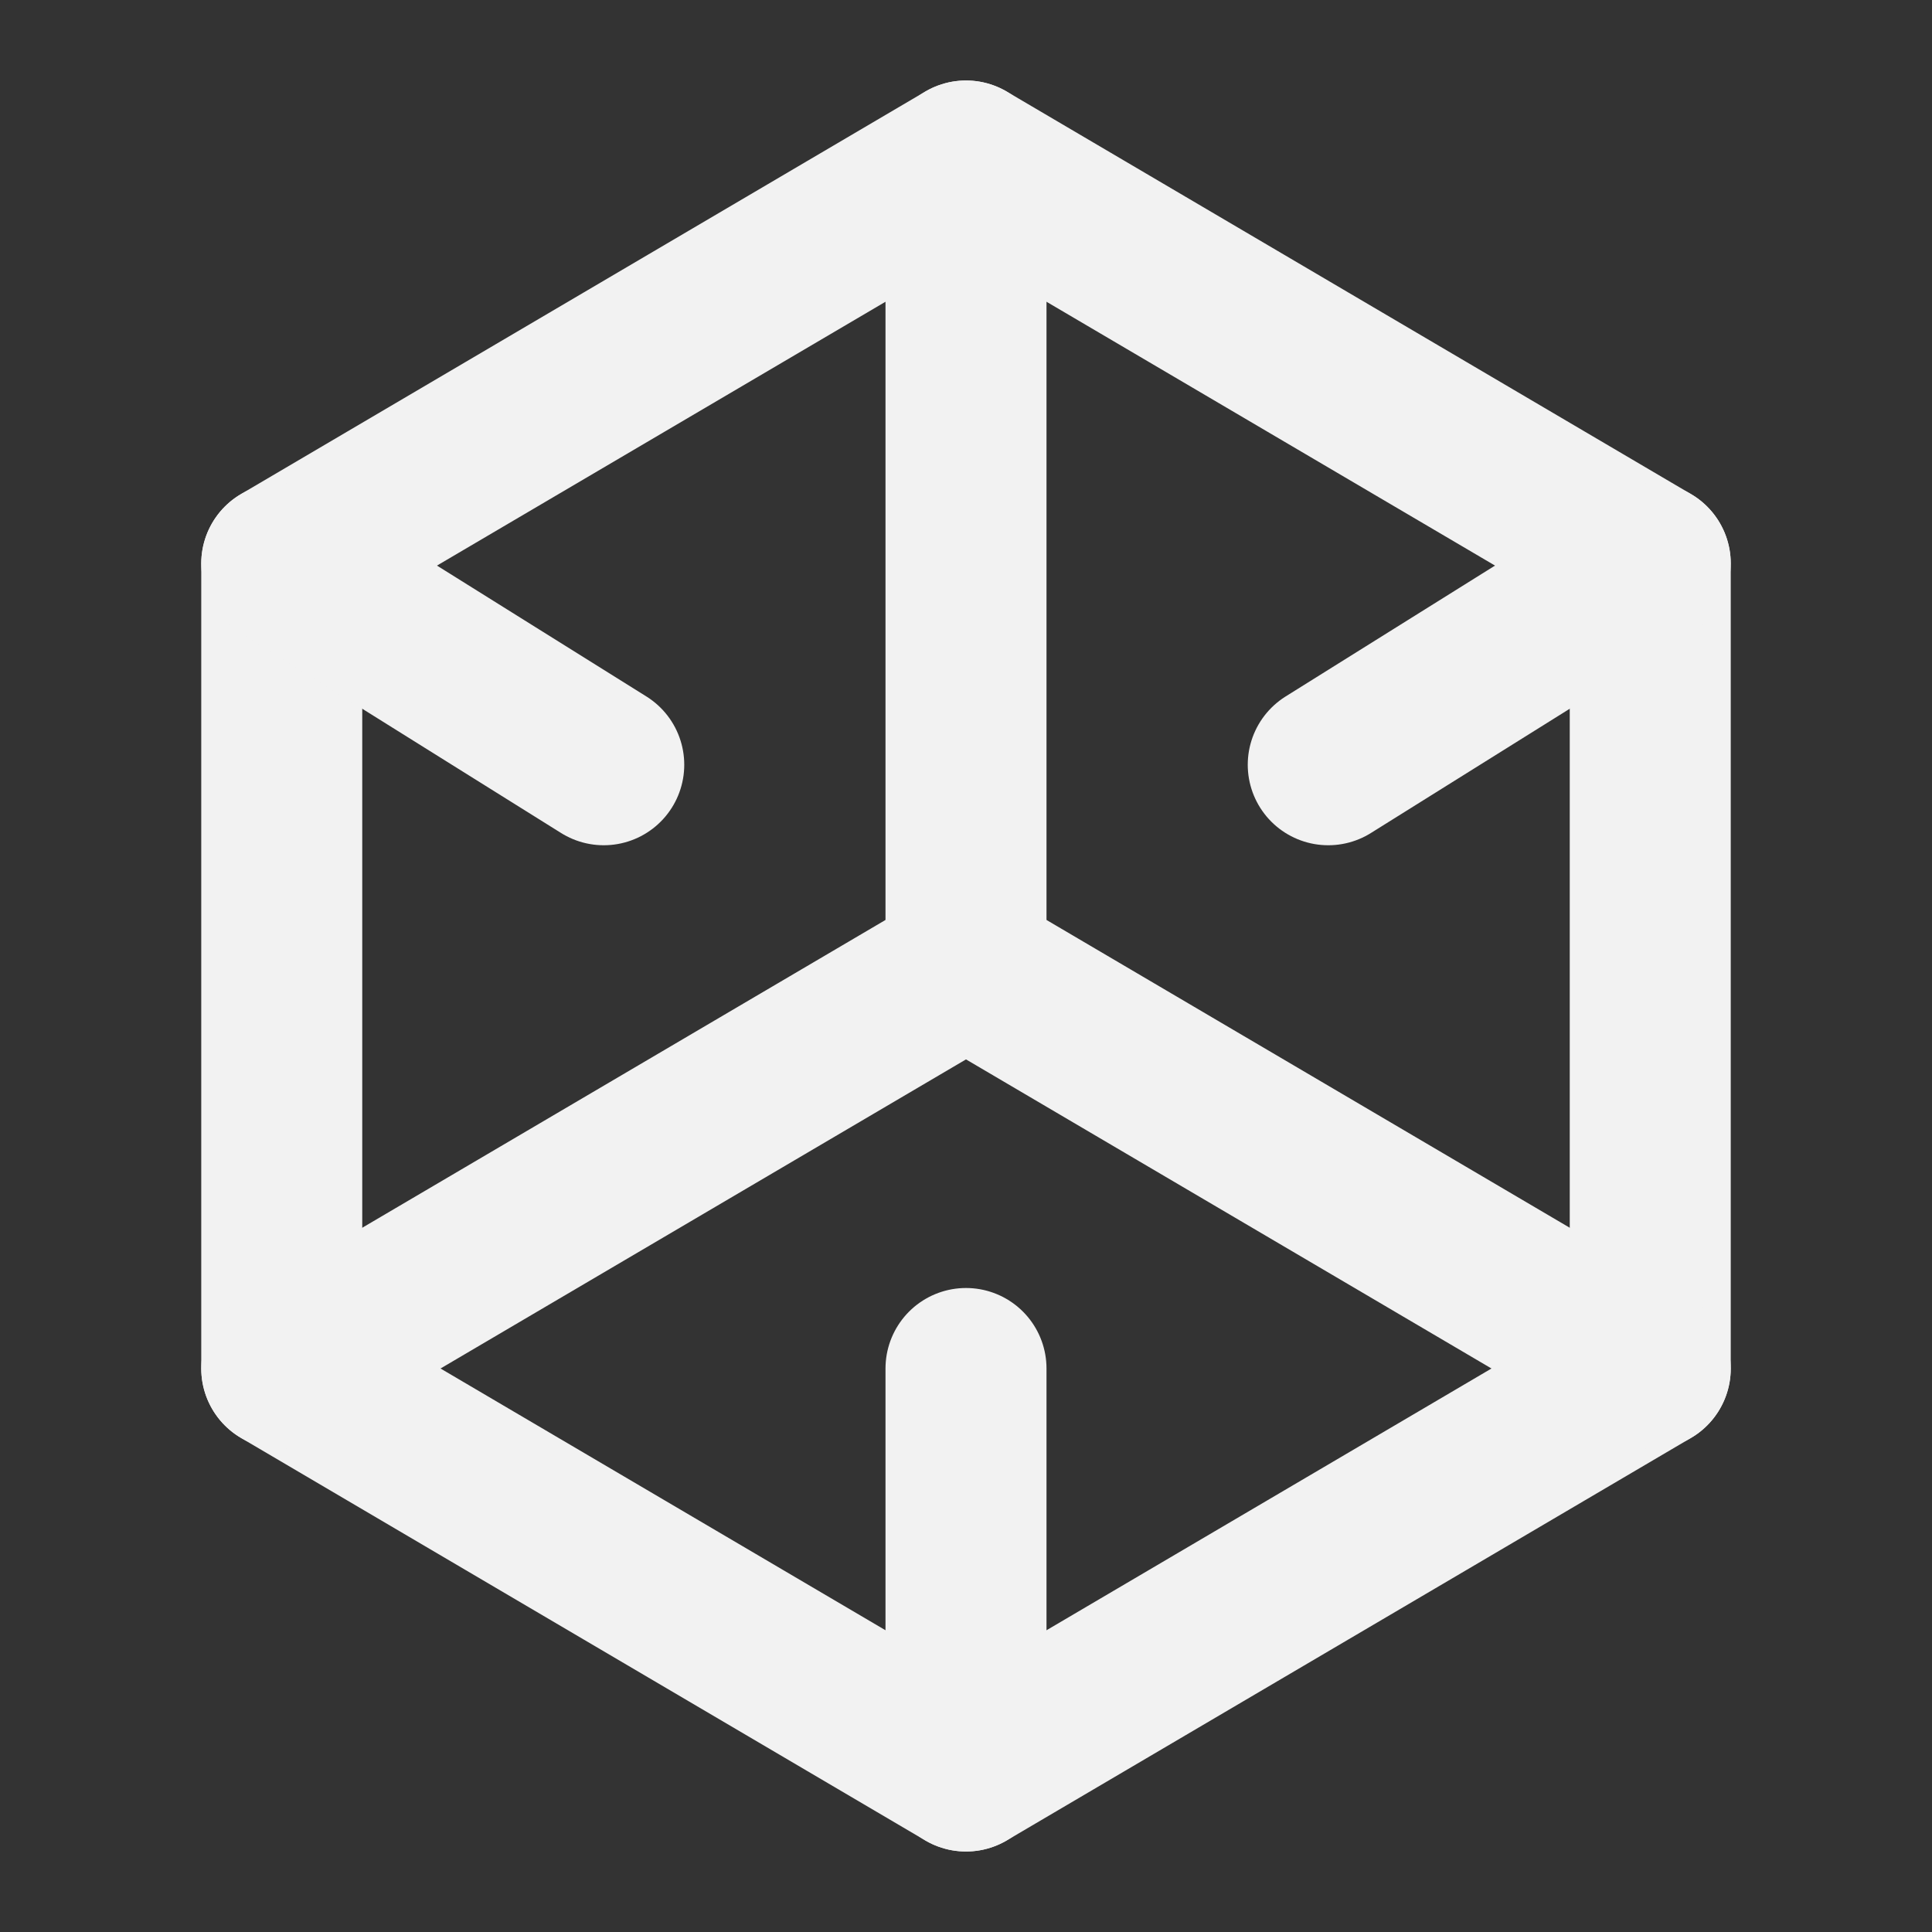 <?xml version="1.0" encoding="UTF-8"?><svg width="24" height="24" viewBox="0 0 48 48" fill="none" xmlns="http://www.w3.org/2000/svg"><rect x="0" y="0" width="48" height="48" fill="#333333" stroke="none"/><path d="M15.5 9L7 14V24V34L15.5 39L24 44L32.5 39L41 34V24V14L32.5 9L24 4L15.5 9Z" stroke="#F2F2F2" stroke-width="4" stroke-linecap="round" stroke-linejoin="round"/><path d="M24 4L24 24" stroke="#F2F2F2" stroke-width="4" stroke-linecap="round" stroke-linejoin="round"/><path d="M41 34L24 24" stroke="#F2F2F2" stroke-width="4" stroke-linecap="round" stroke-linejoin="round"/><path d="M7 34L24 24" stroke="#F2F2F2" stroke-width="4" stroke-linecap="round" stroke-linejoin="round"/><path d="M24 44V34" stroke="#F2F2F2" stroke-width="4" stroke-linecap="round" stroke-linejoin="round"/><path d="M41 14L33 19" stroke="#F2F2F2" stroke-width="4" stroke-linecap="round" stroke-linejoin="round"/><path d="M7 14L15 19" stroke="#F2F2F2" stroke-width="4" stroke-linecap="round" stroke-linejoin="round"/></svg>